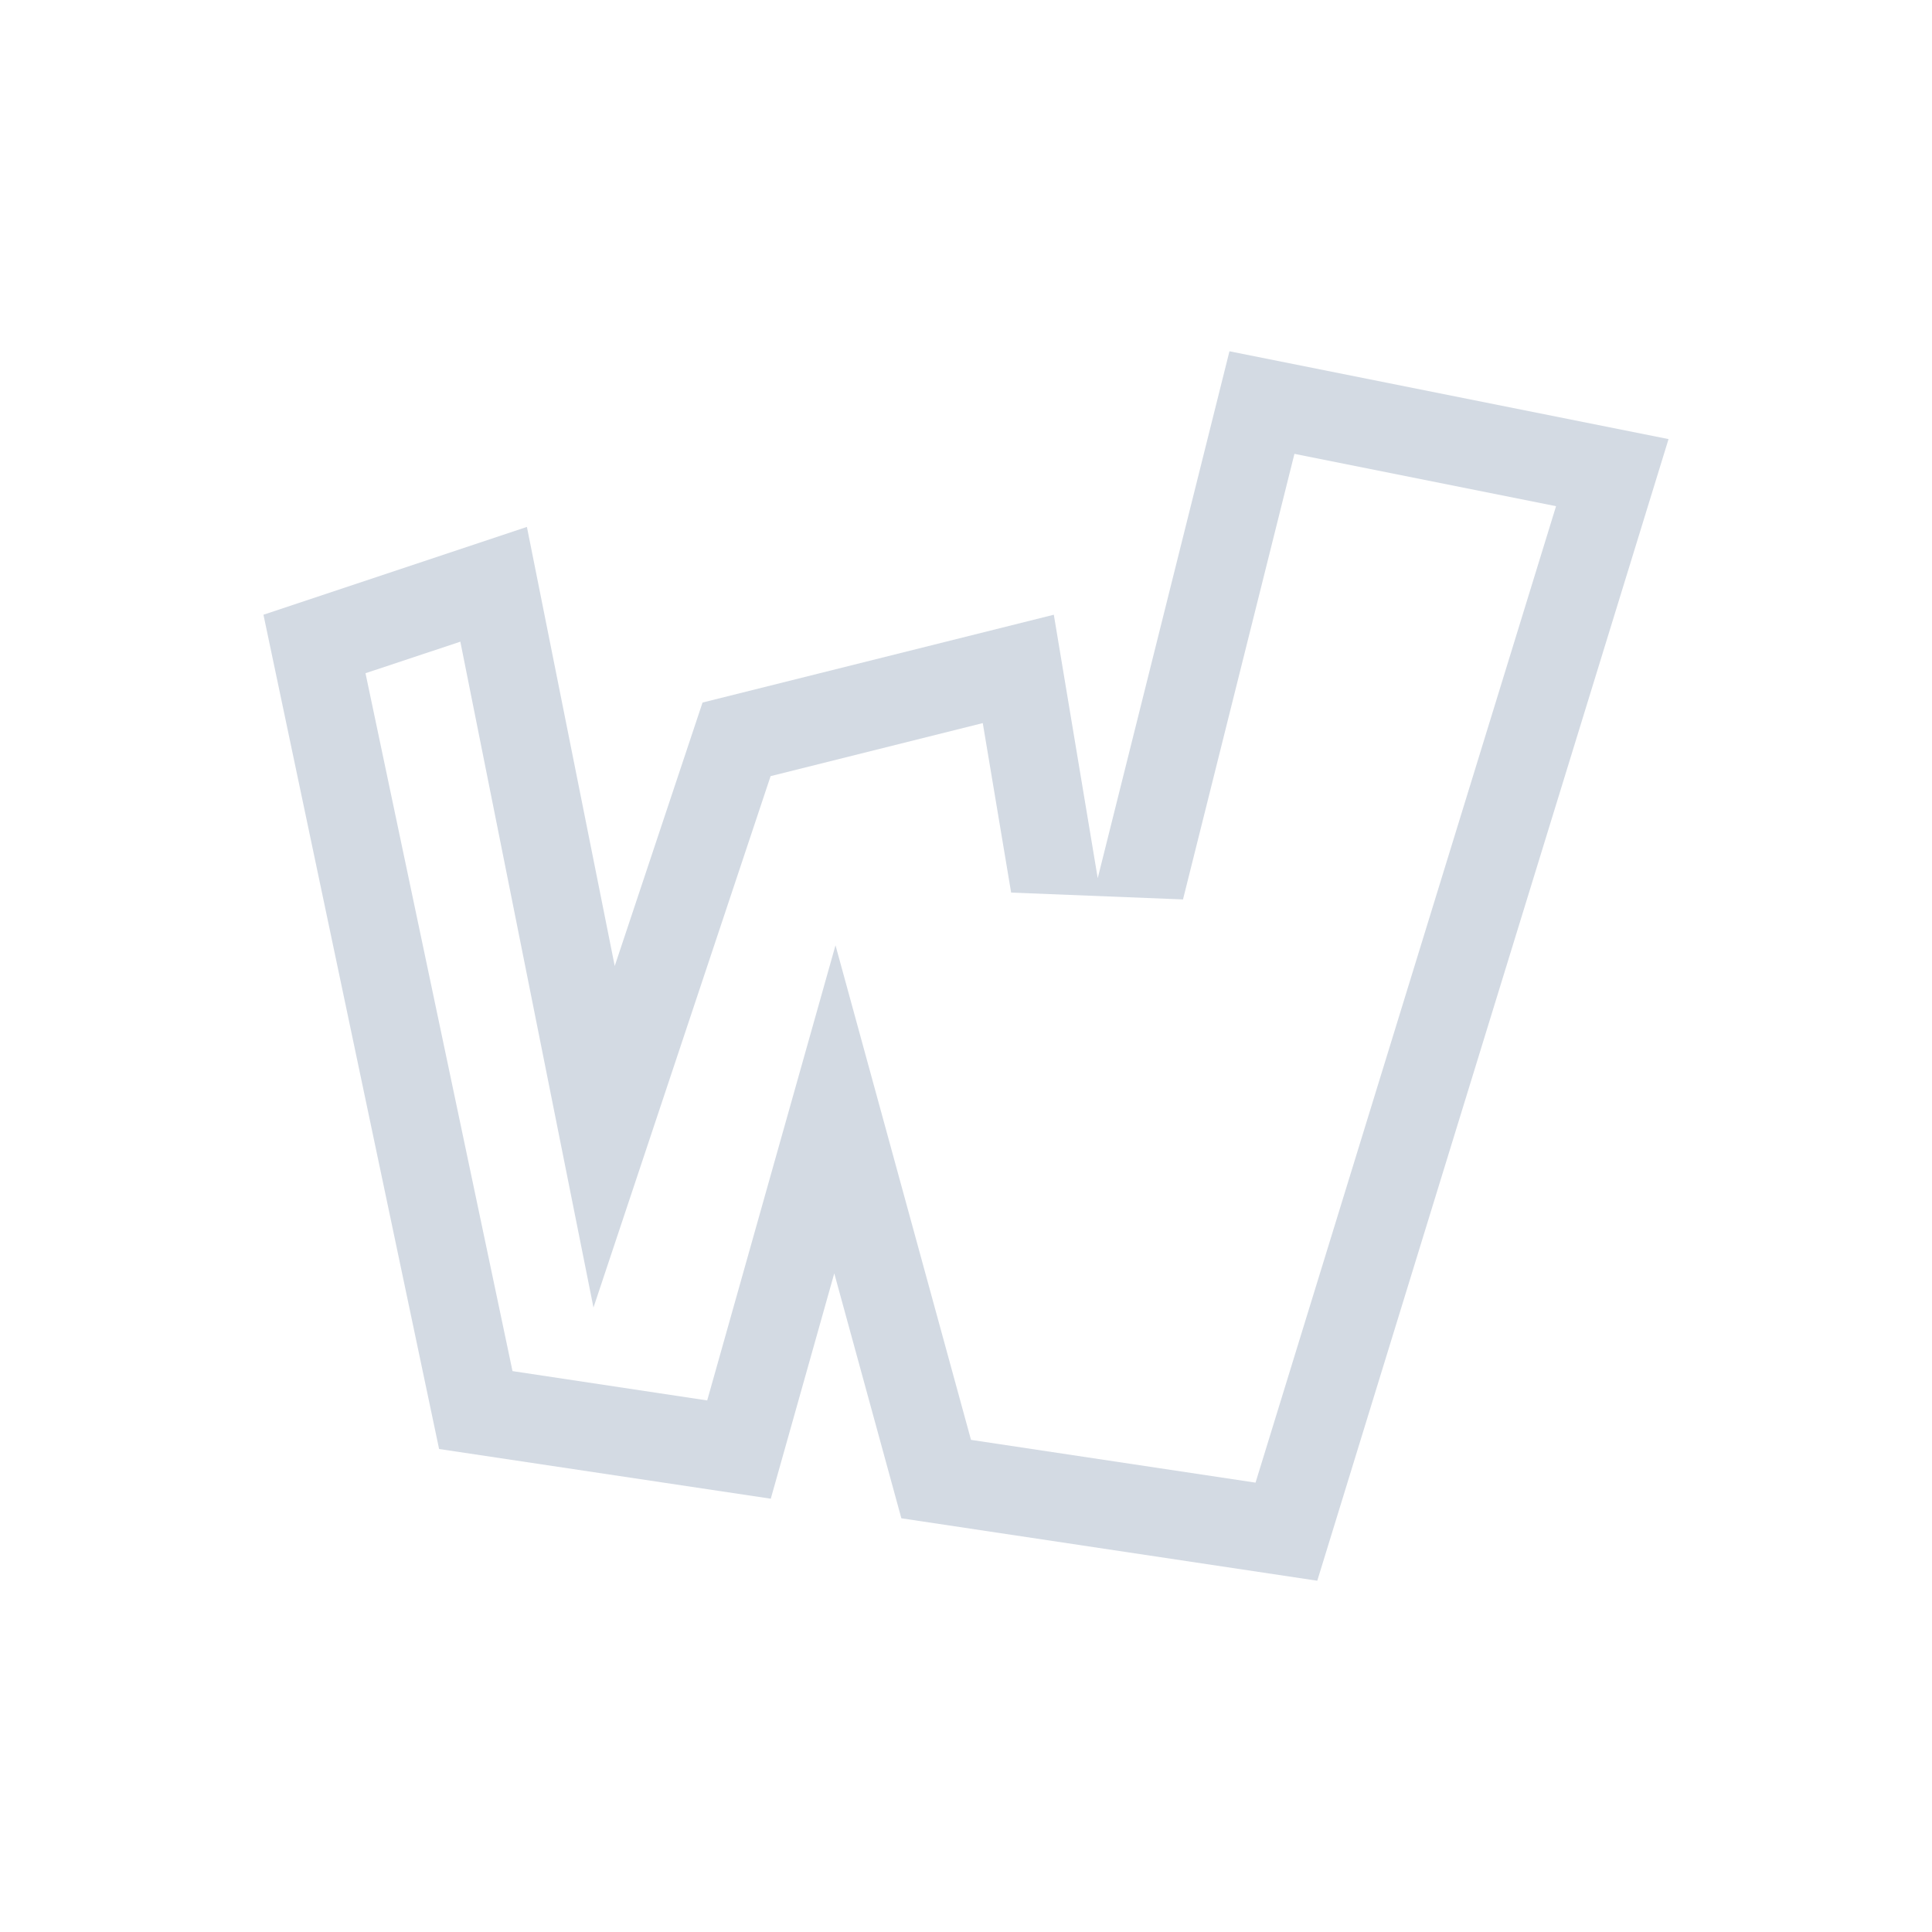 <?xml version="1.0" encoding="UTF-8" standalone="no"?>
<svg
   xmlns:dc="http://purl.org/dc/elements/1.1/"
   xmlns:cc="http://creativecommons.org/ns#"
   xmlns:rdf="http://www.w3.org/1999/02/22-rdf-syntax-ns#"
   xmlns:svg="http://www.w3.org/2000/svg"
   xmlns="http://www.w3.org/2000/svg"
   xmlns:sodipodi="http://sodipodi.sourceforge.net/DTD/sodipodi-0.dtd"
   xmlns:inkscape="http://www.inkscape.org/namespaces/inkscape"
   width="22"
   height="22"
   version="1.1"
   id="svg2"
   sodipodi:docname="wiznote-indicator.svg"
   inkscape:version="0.92.1 r15371">
  <sodipodi:namedview
     pagecolor="#ffffff"
     bordercolor="#666666"
     borderopacity="1"
     objecttolerance="10"
     gridtolerance="10"
     guidetolerance="10"
     inkscape:pageopacity="0"
     inkscape:pageshadow="2"
     inkscape:window-width="1600"
     inkscape:window-height="822"
     id="namedview6"
     showgrid="false"
     inkscape:zoom="10.727273"
     inkscape:cx="-7.2711864"
     inkscape:cy="11"
     inkscape:window-x="0"
     inkscape:window-y="0"
     inkscape:window-maximized="1"
     inkscape:current-layer="svg2" />
  <defs
     id="defs8">
    <style
       type="text/css"
       id="current-color-scheme">
   .ColorScheme-Text { color:#d3dae3; } .ColorScheme-Highlight { color:#3daee9; }
  </style>
  </defs>
  <path
     style="fill:#d3dae3;fill-opacity:1"
     d="M 14 4 L 12.5 10 L 12 7 L 8 8 L 7 11 L 6 6 L 3 7 L 5 16.5 L 8.777 17.066 L 9.5 14.5 L 10.264 17.289 L 15 18 L 19 5 L 14 4 z M 14.74 5.168 L 17.719 5.764 L 14.297 16.883 L 11.057 16.396 L 9.514 10.764 L 8.053 15.947 L 5.836 15.613 L 4.162 7.666 L 5.242 7.307 L 6.758 14.889 L 8.775 8.838 L 11.191 8.234 L 11.514 10.164 L 13.471 10.242 L 14.74 5.168 z "
     id="path4" />
</svg>
